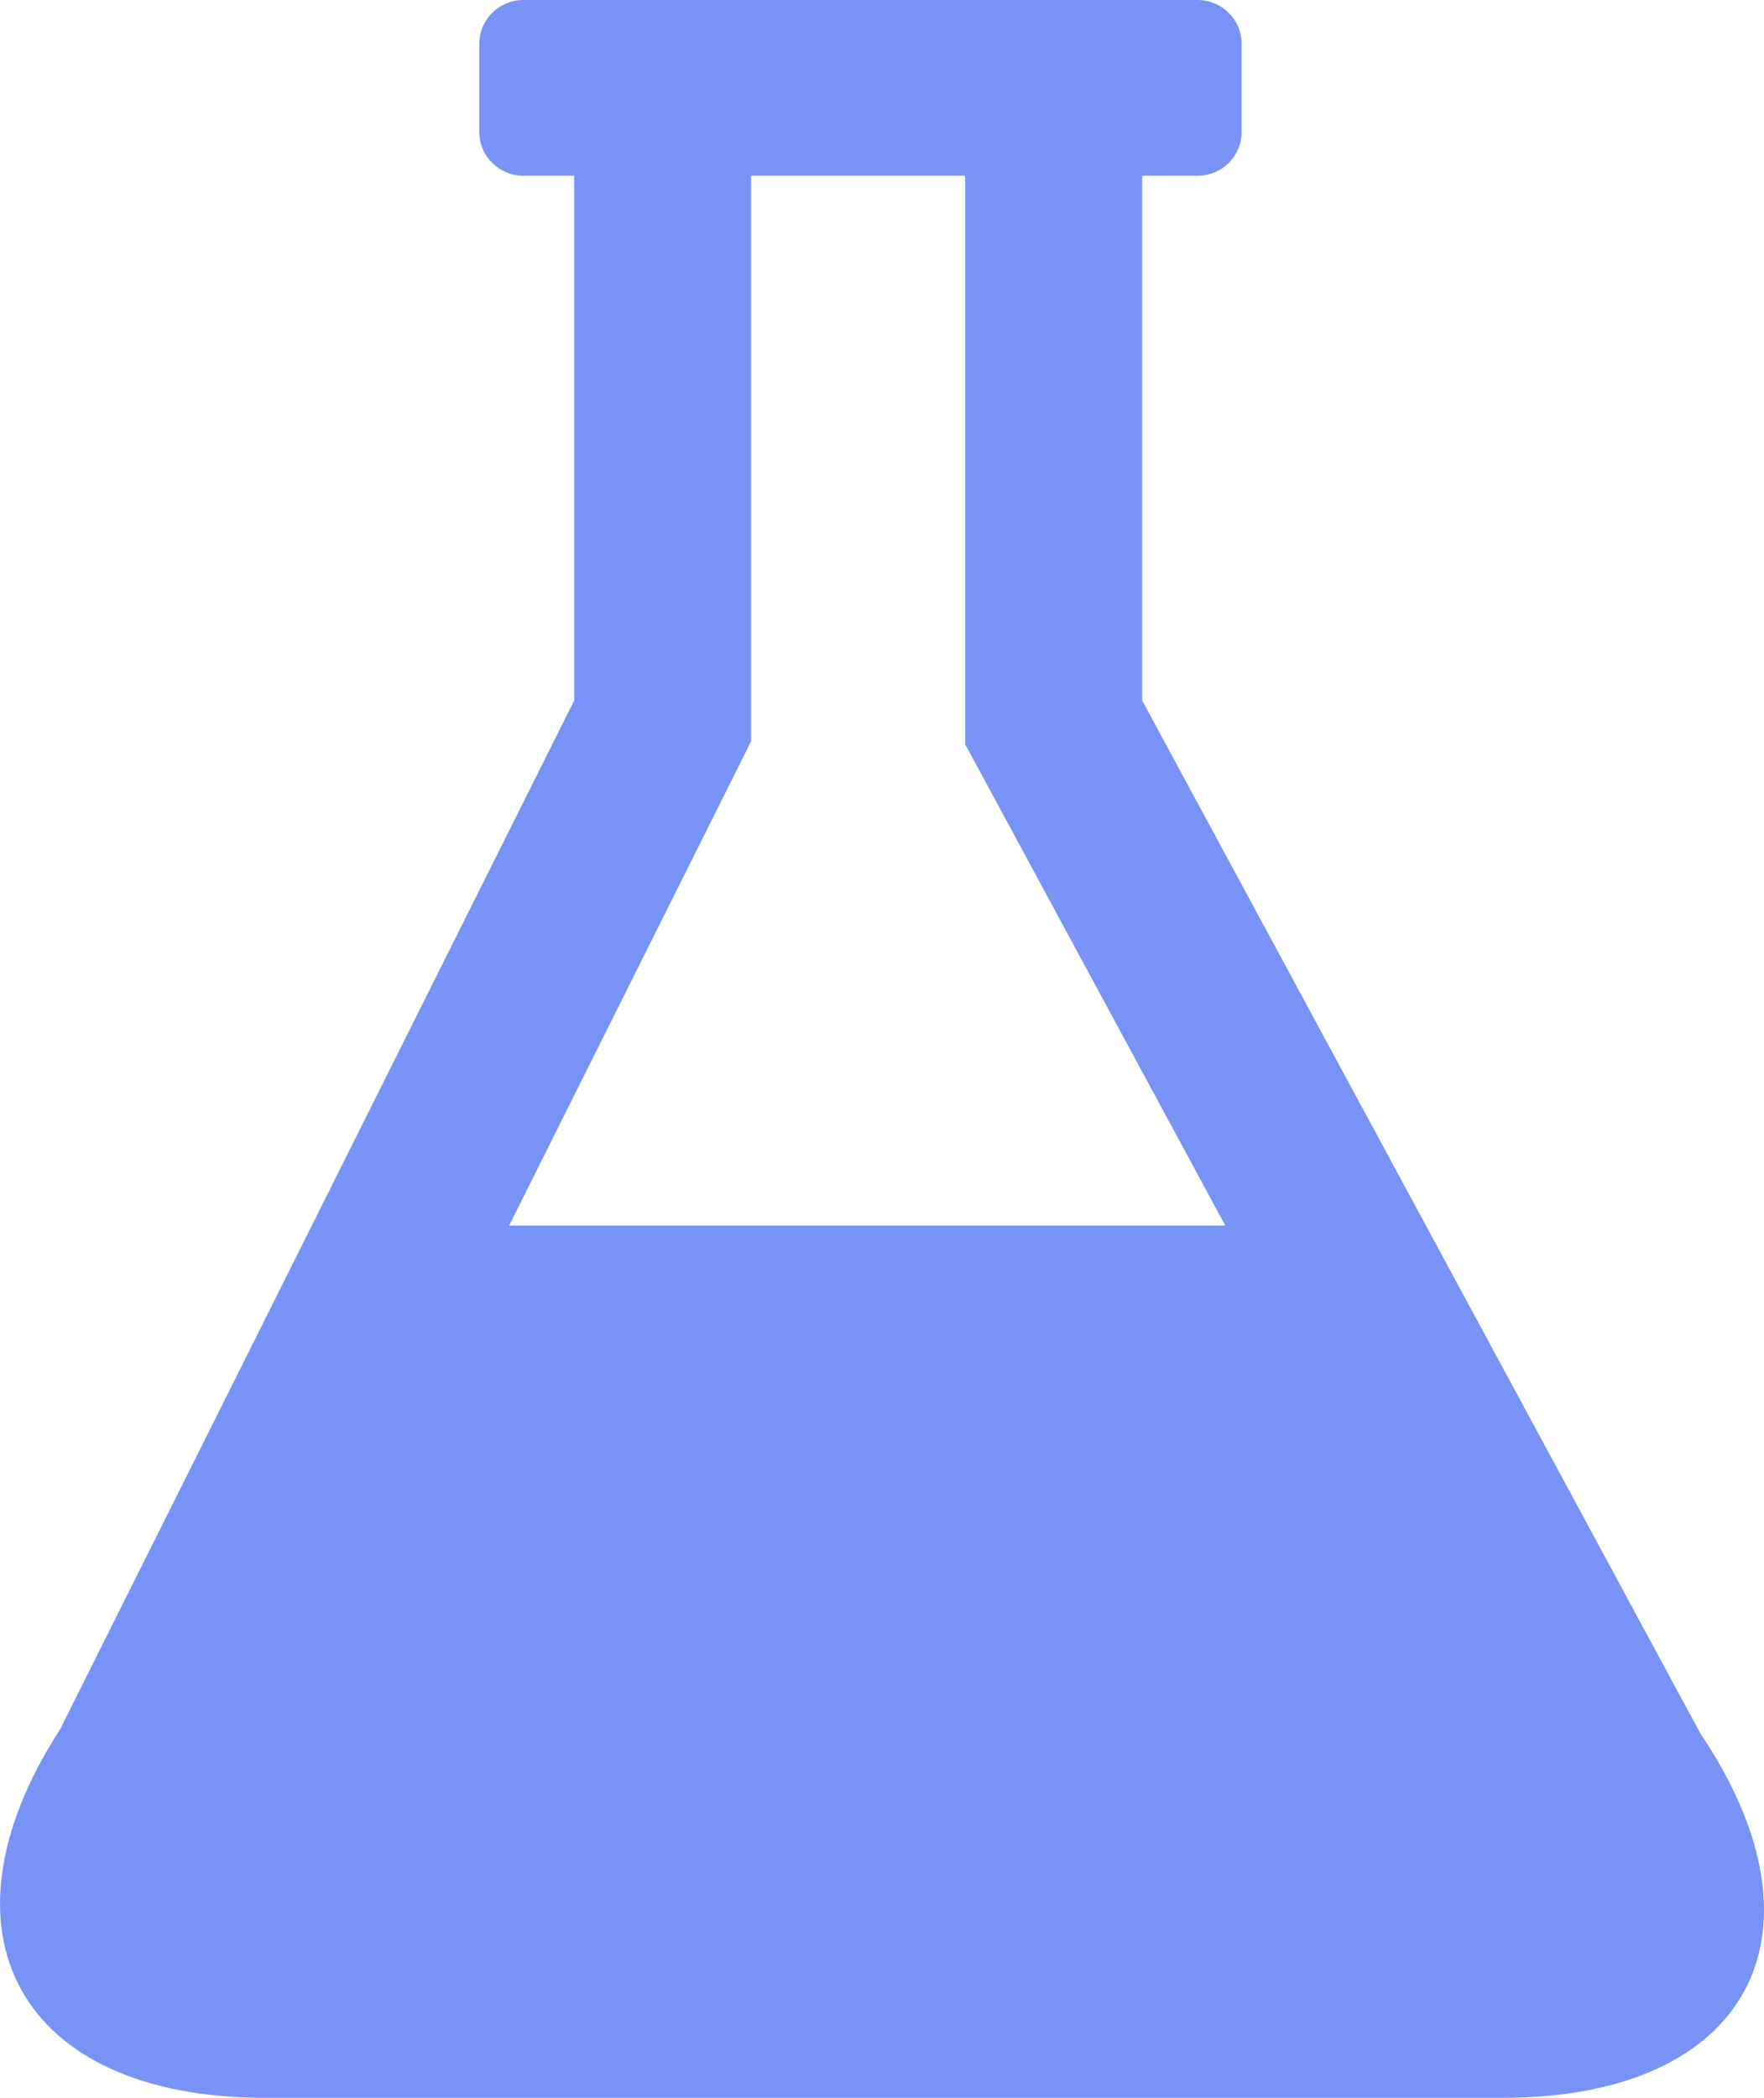 <svg width="53" height="63" viewBox="0 0 53 63" fill="none" xmlns="http://www.w3.org/2000/svg">
<path fill-rule="evenodd" clip-rule="evenodd" d="M34.316 21.035L51.096 52.071C55.16 58.106 52.504 63 45.164 63H7.946C0.605 63 -2.144 58.047 1.804 51.936L17.251 21.037V5.278H15.73C14.995 5.278 14.401 4.691 14.401 3.965V1.312C14.401 0.588 14.995 0 15.73 0H17.251H34.316H35.976C36.711 0 37.305 0.588 37.305 1.312V3.965C37.305 4.691 36.711 5.278 35.976 5.278H34.316V21.035ZM22.567 22.261L22.018 23.36L15.296 36.808H36.816L29.625 23.509L28.999 22.35V21.037V5.277H22.567V21.037V22.261Z" fill="#7893F5"/>
</svg>
